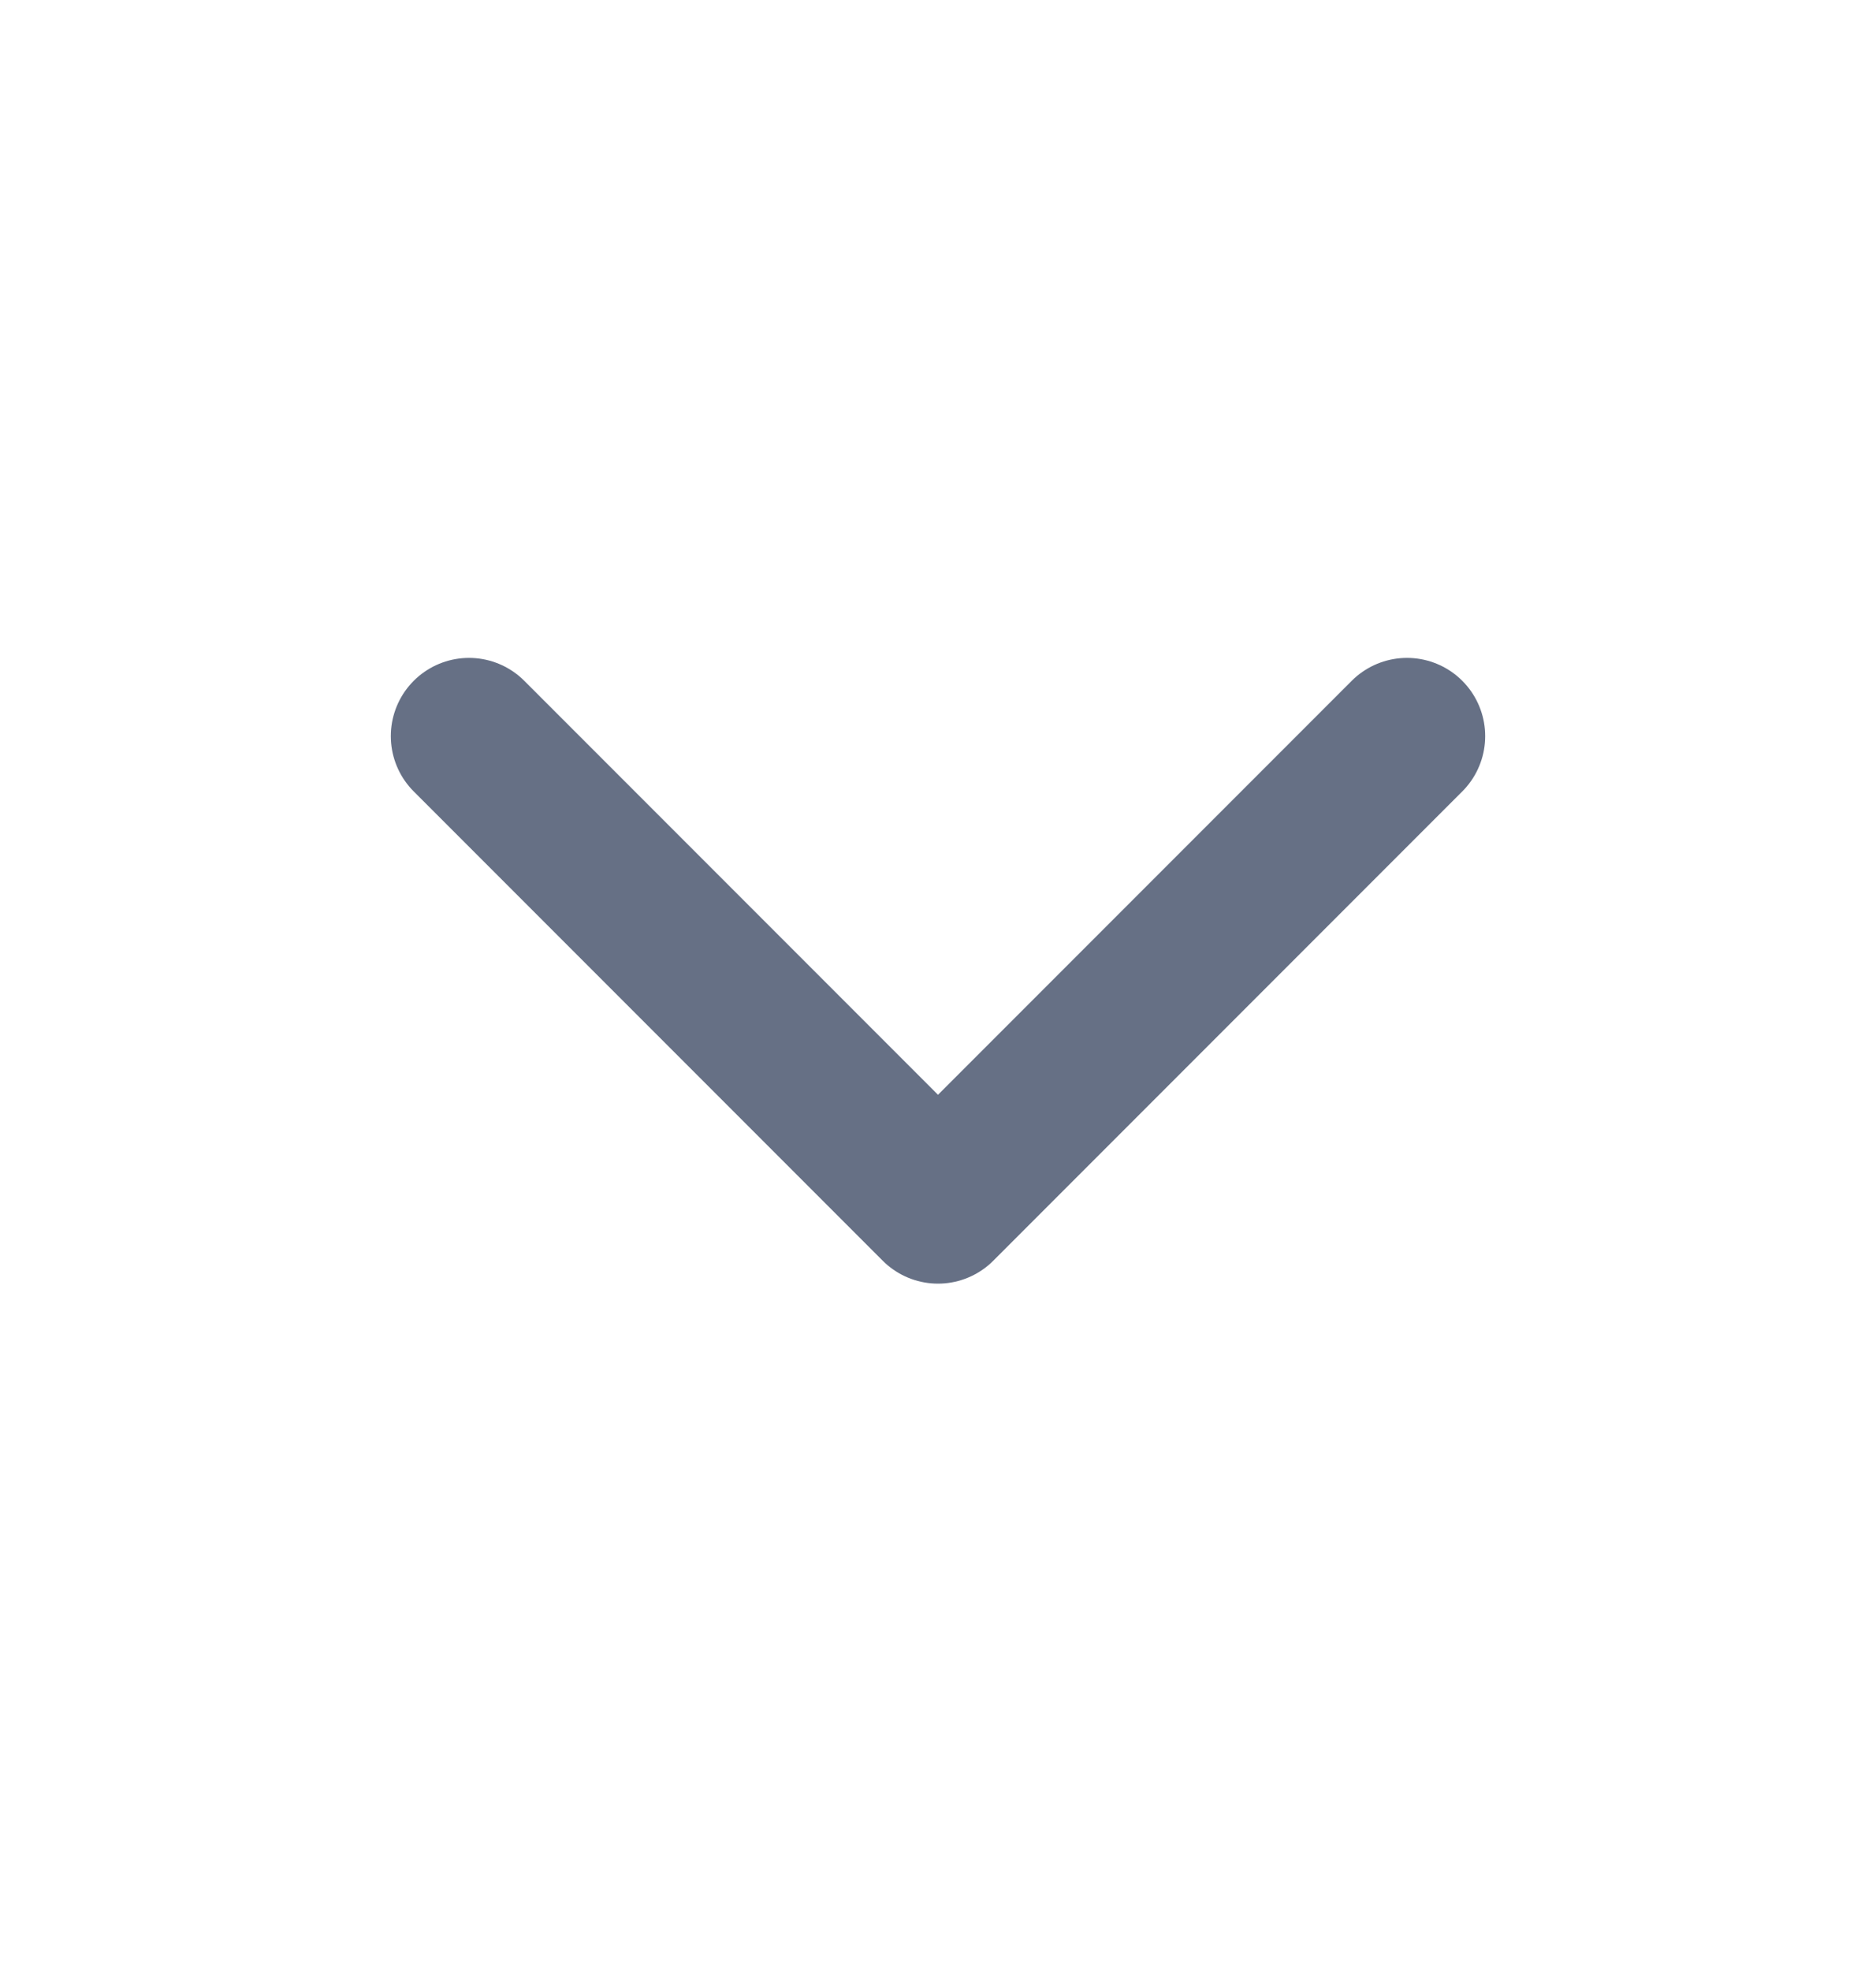 <svg width="20" height="21" viewBox="0 0 20 21" fill="none" xmlns="http://www.w3.org/2000/svg">
<path d="M5 7.843L10 12.843L15 7.843" stroke="#667085" stroke-width="1.667" stroke-linecap="round" stroke-linejoin="round"/>
</svg>
